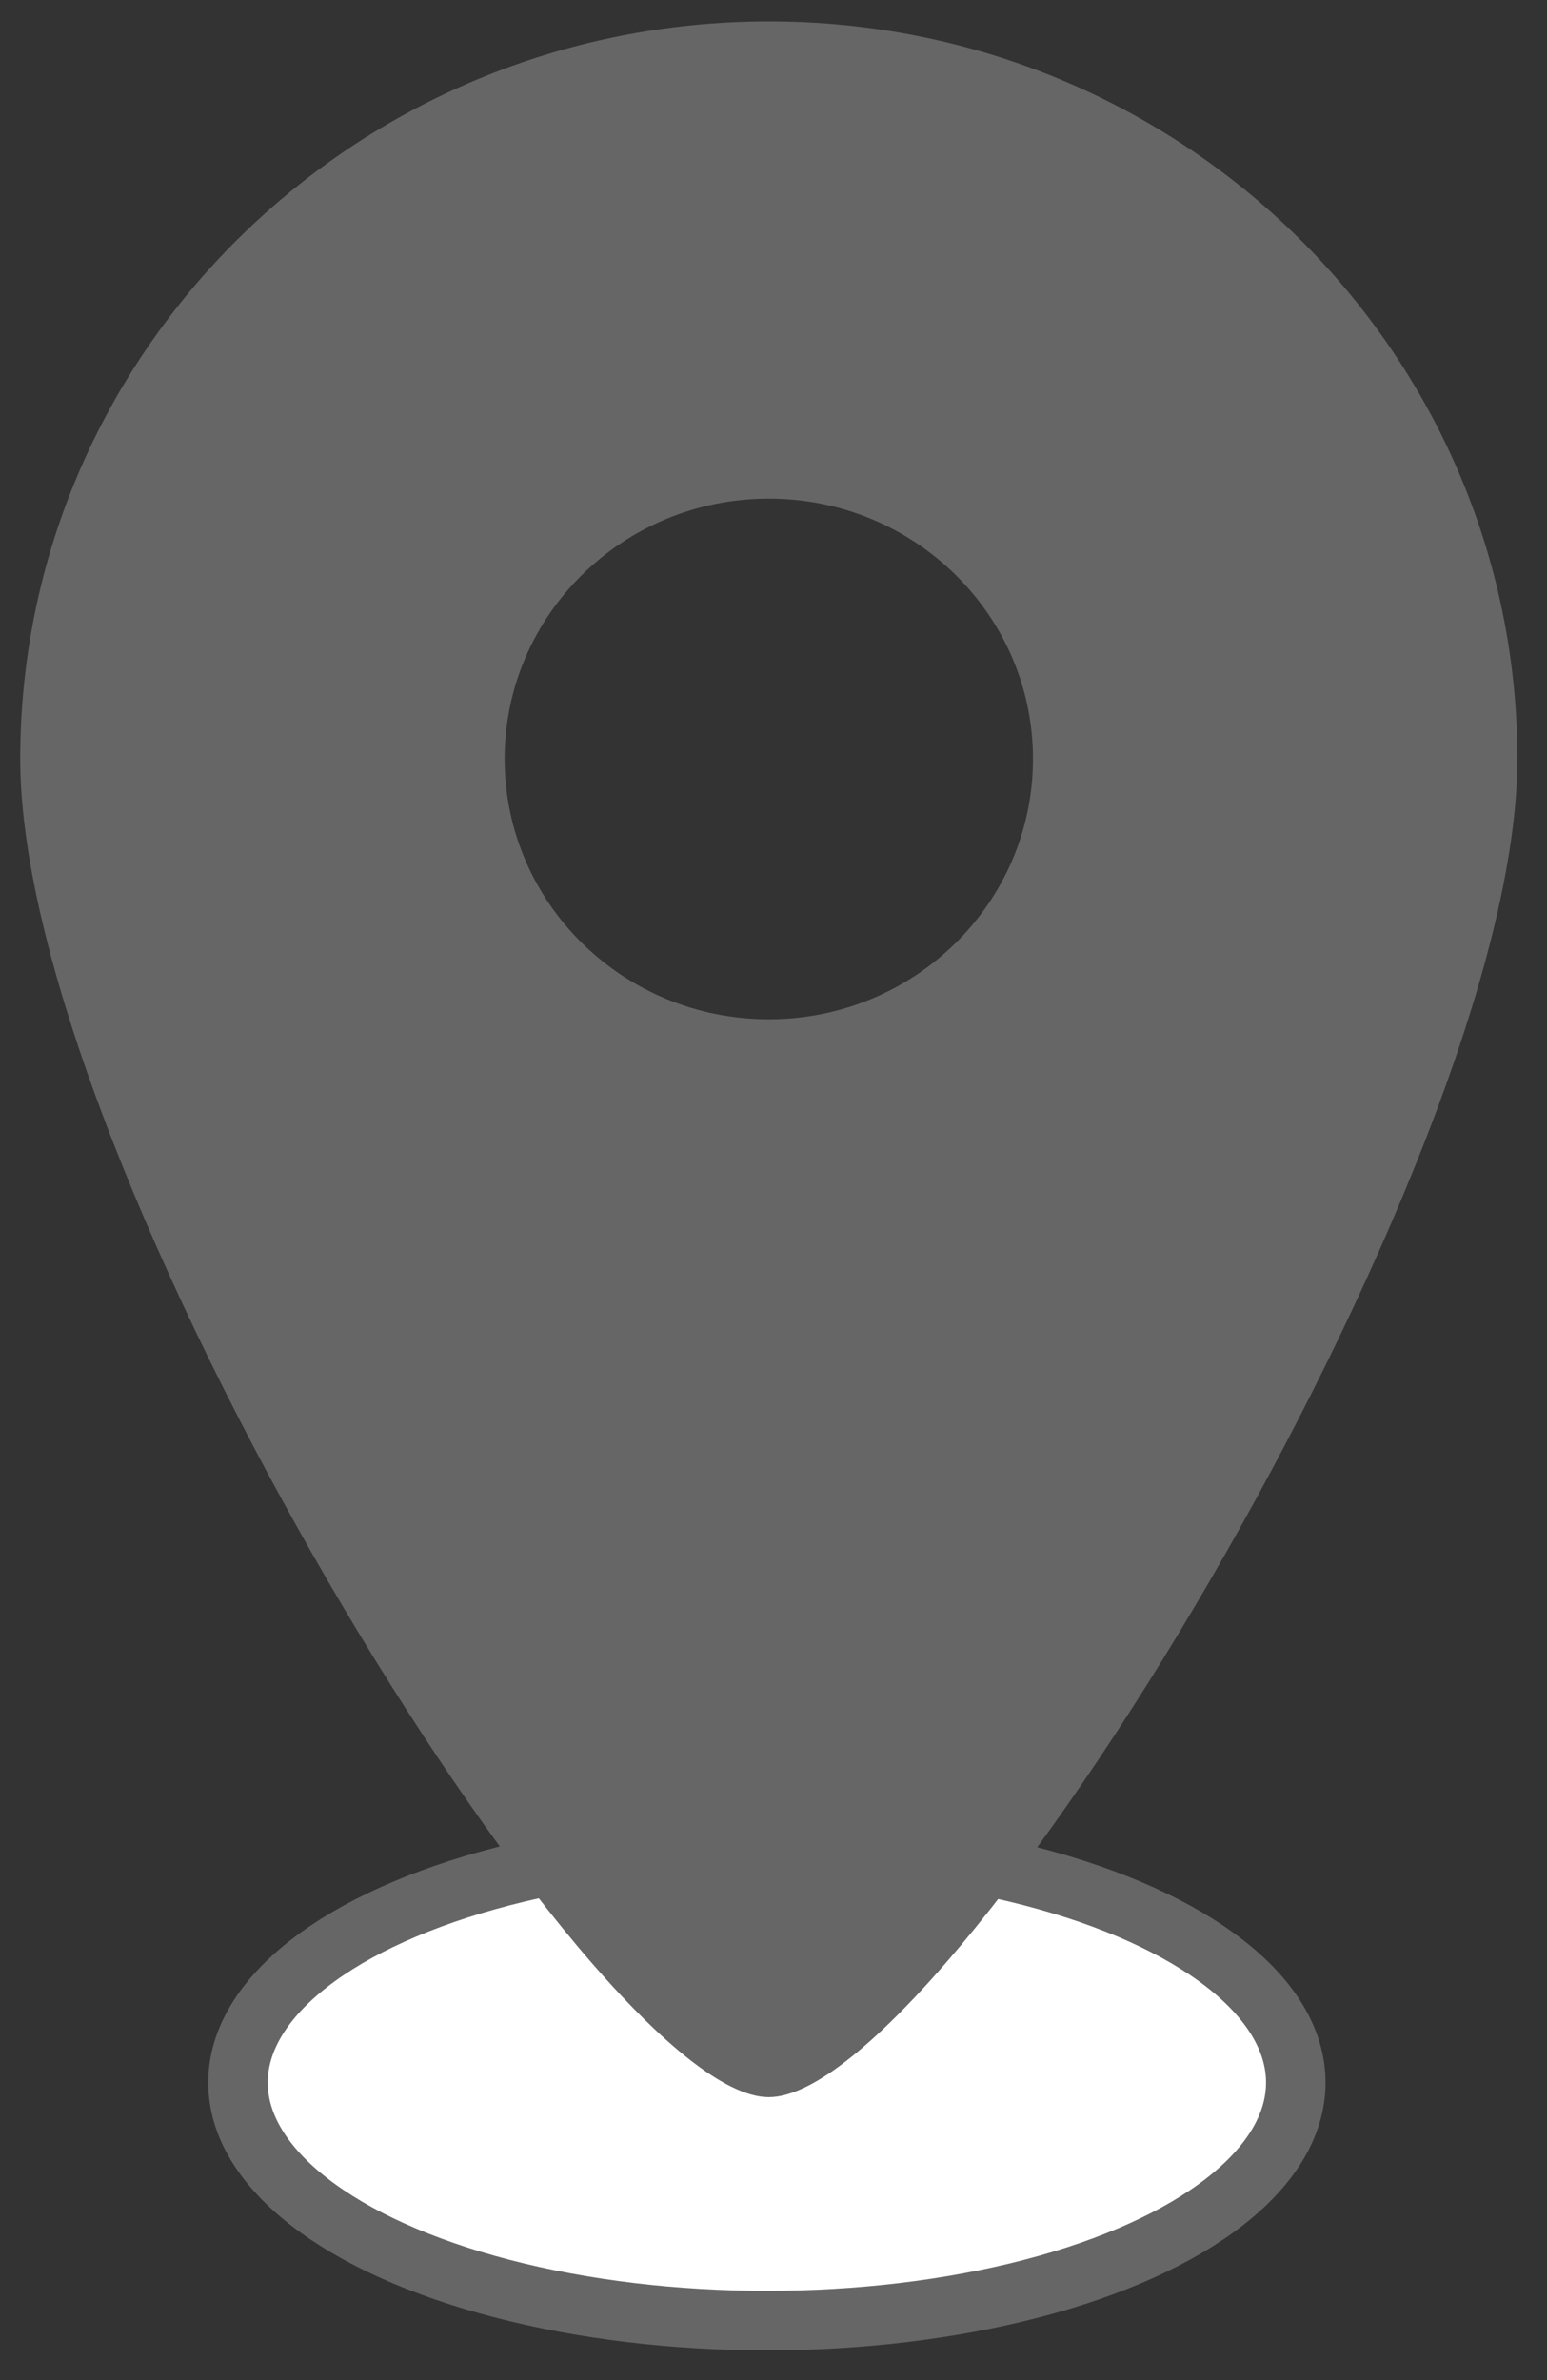 <?xml version="1.0" encoding="UTF-8" standalone="no"?>
<svg width="26px" height="40px" viewBox="0 0 26 40" version="1.1" xmlns="http://www.w3.org/2000/svg" xmlns:xlink="http://www.w3.org/1999/xlink" xmlns:sketch="http://www.bohemiancoding.com/sketch/ns">
    <rect x="0" y="0" width="26" height="40" fill="#333333" stroke="none"/>
    <!-- Generator: Sketch 3.3.3 (12081) - http://www.bohemiancoding.com/sketch -->
    <title>location selected</title>
    <desc>Created with Sketch.</desc>
    <defs></defs>
    <g id="Search" stroke="none" stroke-width="1" fill="none" fill-rule="evenodd" sketch:type="MSPage">
        <g id="Map---Selected-CTA" sketch:type="MSArtboardGroup" transform="translate(-94, -203)">
            <g id="location-selected" sketch:type="MSLayerGroup" transform="translate(94, 203)">
                <ellipse id="Oval-43" stroke="#666666" fill="#FFFFFF" sketch:type="MSShapeGroup" cx="12.889" cy="35" rx="8.889" ry="4"></ellipse>
                <path d="M12.921,17.13 C15.373,17.13 17.361,15.172 17.361,12.755 C17.361,10.34 15.373,8.38 12.921,8.38 C10.468,8.38 8.481,10.34 8.481,12.755 C8.481,15.172 10.468,17.13 12.921,17.13 L12.921,17.13 Z M12.921,35.245 C15.912,35.245 25.502,19.601 25.502,12.755 C25.502,5.91 19.869,0.36 12.921,0.36 C5.972,0.36 0.34,5.91 0.34,12.755 C0.34,19.601 9.93,35.245 12.921,35.245 L12.921,35.245 Z" id="Imported-Layers-8" fill="#666666" sketch:type="MSShapeGroup"></path>
            </g>
        </g>
    </g>
</svg>